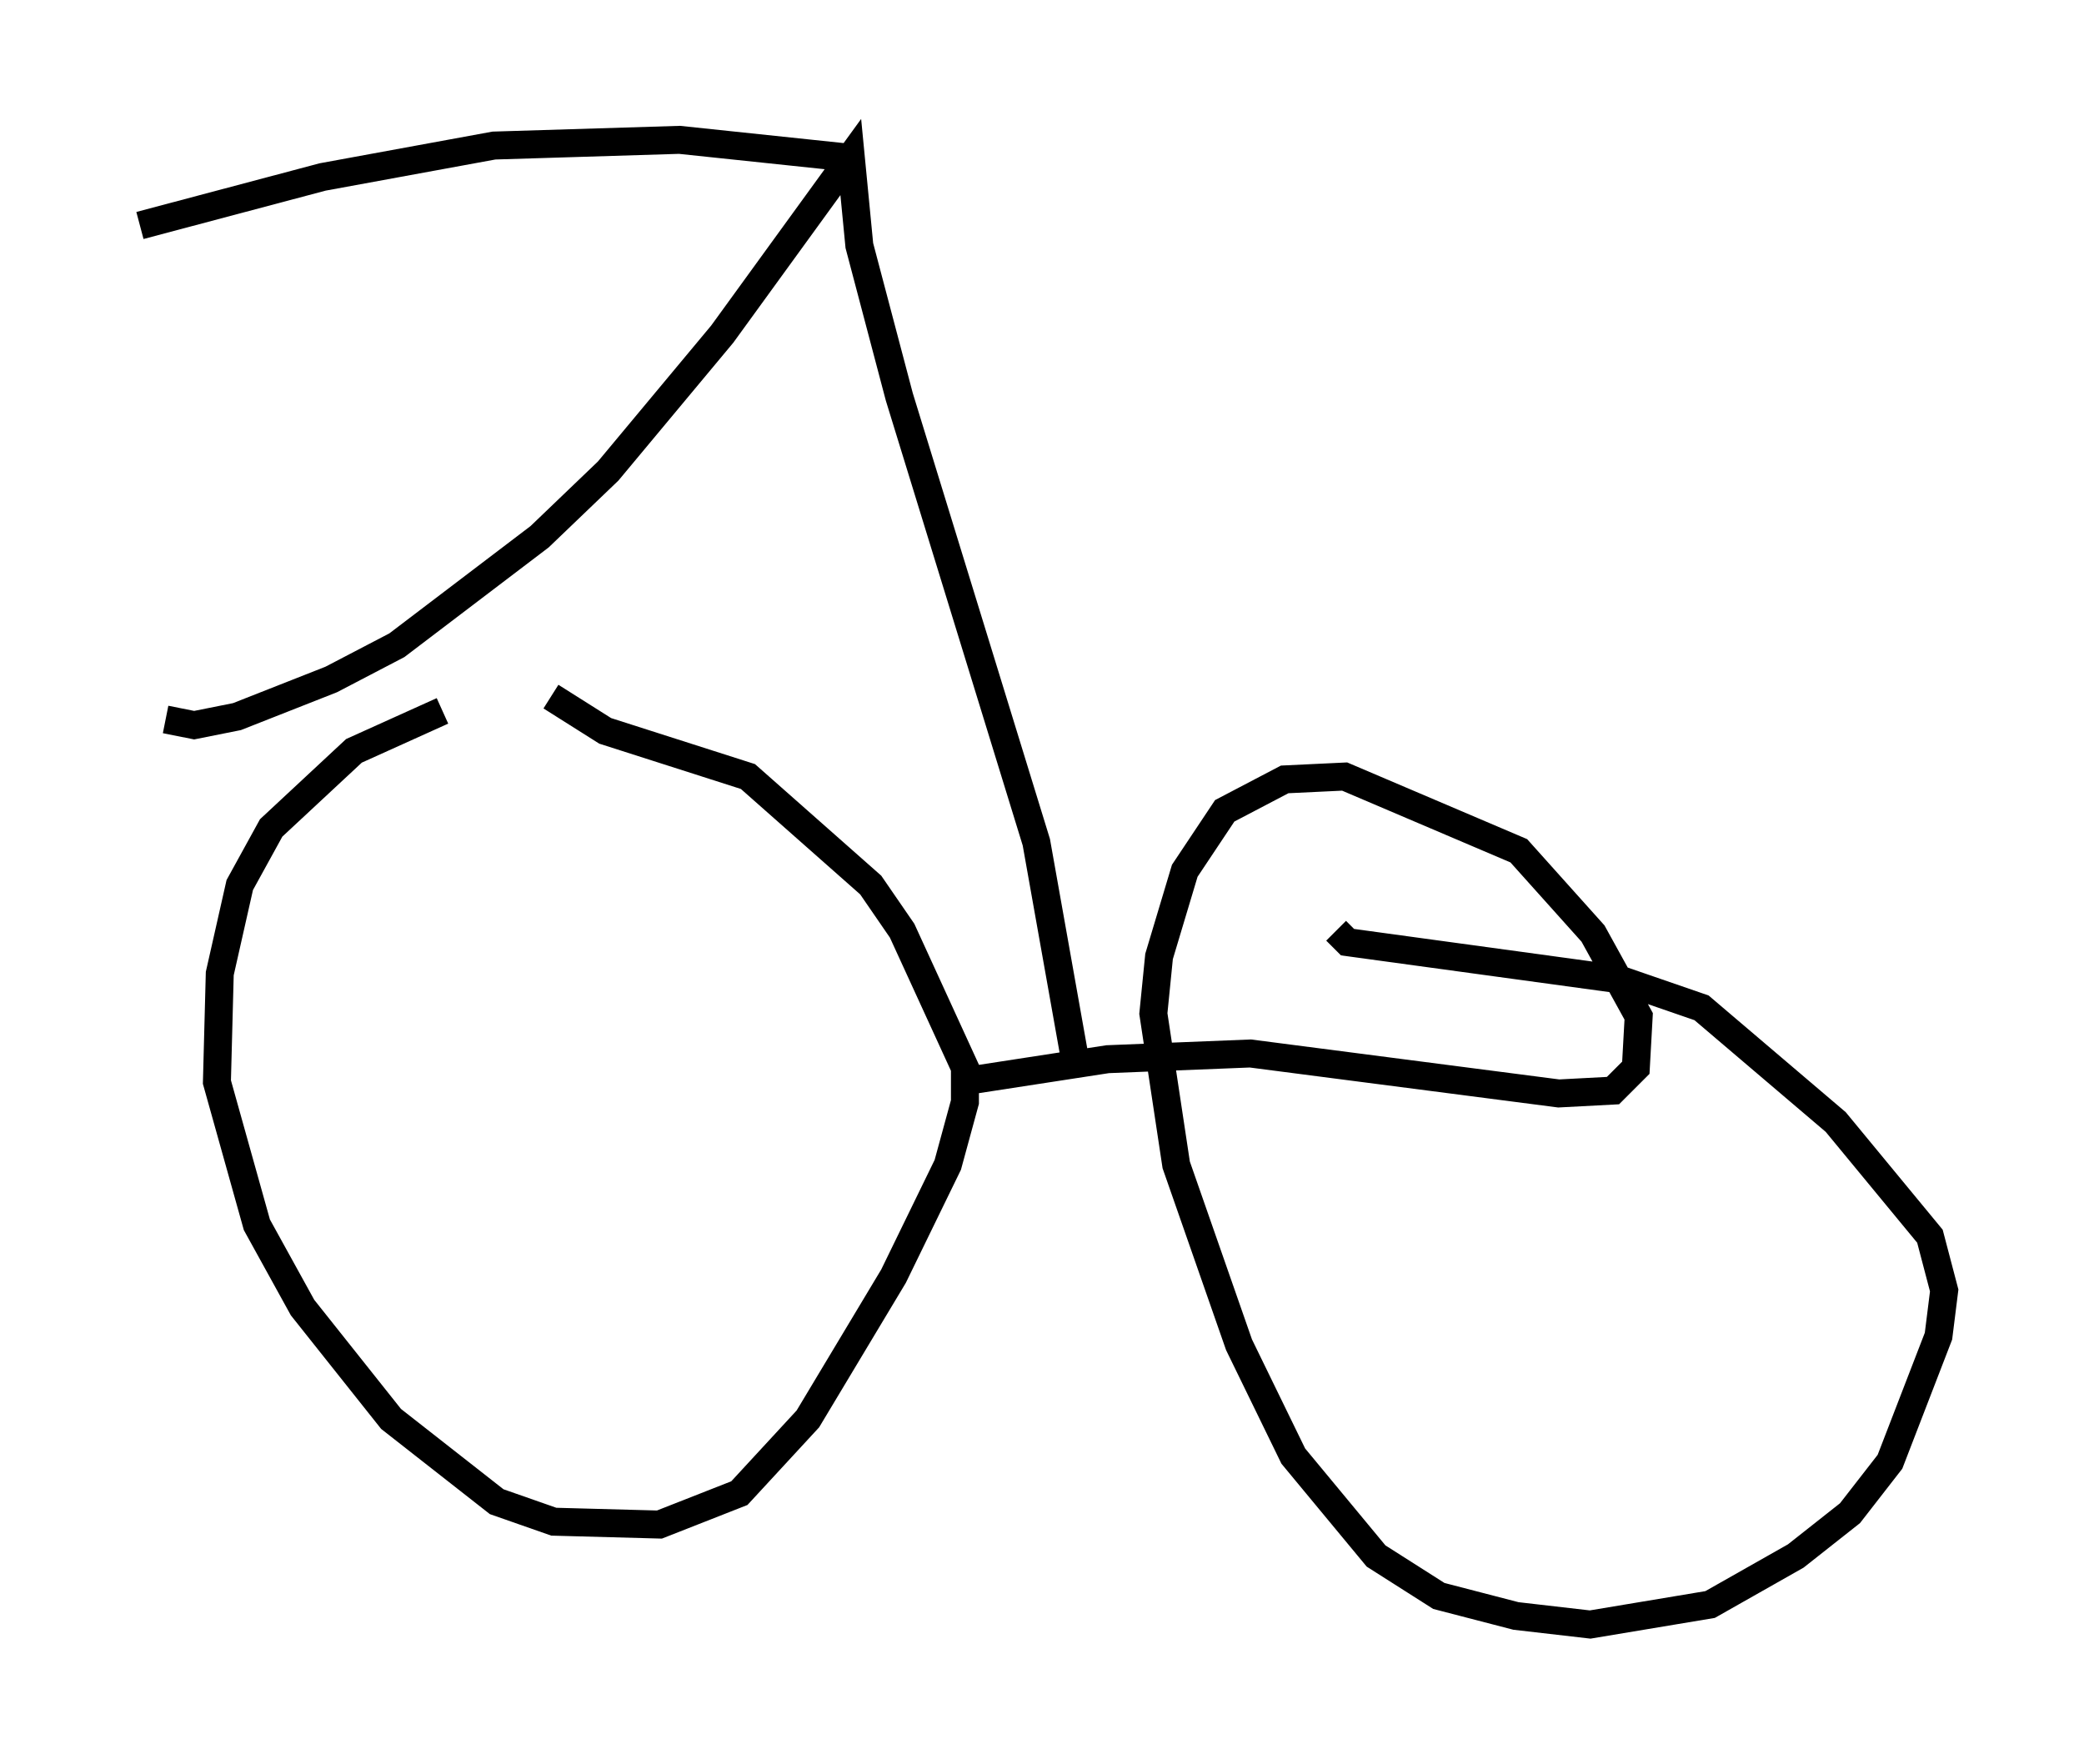 <?xml version="1.0" encoding="utf-8" ?>
<svg baseProfile="full" height="63.084" version="1.1" width="74.517" xmlns="http://www.w3.org/2000/svg" xmlns:ev="http://www.w3.org/2001/xml-events" xmlns:xlink="http://www.w3.org/1999/xlink"><defs /><rect fill="white" height="63.084" width="74.517" x="0" y="0" /><path d="M19.496, 24.6 m-3.675, 0.817 l-3.165, 1.429 -2.96, 2.756 l-1.123, 2.042 -0.715, 3.165 l-0.102, 3.879 1.429, 5.104 l1.633, 2.96 3.165, 3.981 l3.777, 2.96 2.042, 0.715 l3.777, 0.102 2.858, -1.123 l2.45, -2.654 3.063, -5.104 l1.94, -3.981 0.613, -2.246 l0.0, -1.225 -2.246, -4.9 l-1.123, -1.633 -4.39, -3.879 l-5.104, -1.633 -1.94, -1.225 m14.598, 13.781 l5.308, -0.817 5.104, -0.204 l11.025, 1.429 1.94, -0.102 l0.817, -0.817 0.102, -1.838 l-1.633, -2.96 -2.654, -2.96 l-6.227, -2.654 -2.144, 0.102 l-2.144, 1.123 -1.429, 2.144 l-0.919, 3.063 -0.204, 2.042 l0.817, 5.41 2.246, 6.431 l1.94, 3.981 2.96, 3.573 l2.246, 1.429 2.756, 0.715 l2.654, 0.306 4.288, -0.715 l3.063, -1.735 1.94, -1.531 l1.429, -1.838 1.735, -4.492 l0.204, -1.633 -0.51, -1.94 l-3.369, -4.083 -4.798, -4.083 l-2.96, -1.021 -9.698, -1.327 l-0.408, -0.408 m-9.392, 4.288 l-1.327, -7.452 -4.9, -15.925 l-1.429, -5.41 -0.306, -3.165 l-4.594, 6.329 -4.083, 4.9 l-2.45, 2.348 -5.104, 3.879 l-2.348, 1.225 -3.369, 1.327 l-1.531, 0.306 -1.021, -0.204 m24.194, -20.111 l-5.819, -0.613 -6.635, 0.204 l-6.125, 1.123 -6.533, 1.735 " fill="none" stroke="black" stroke-width="1" /></svg>